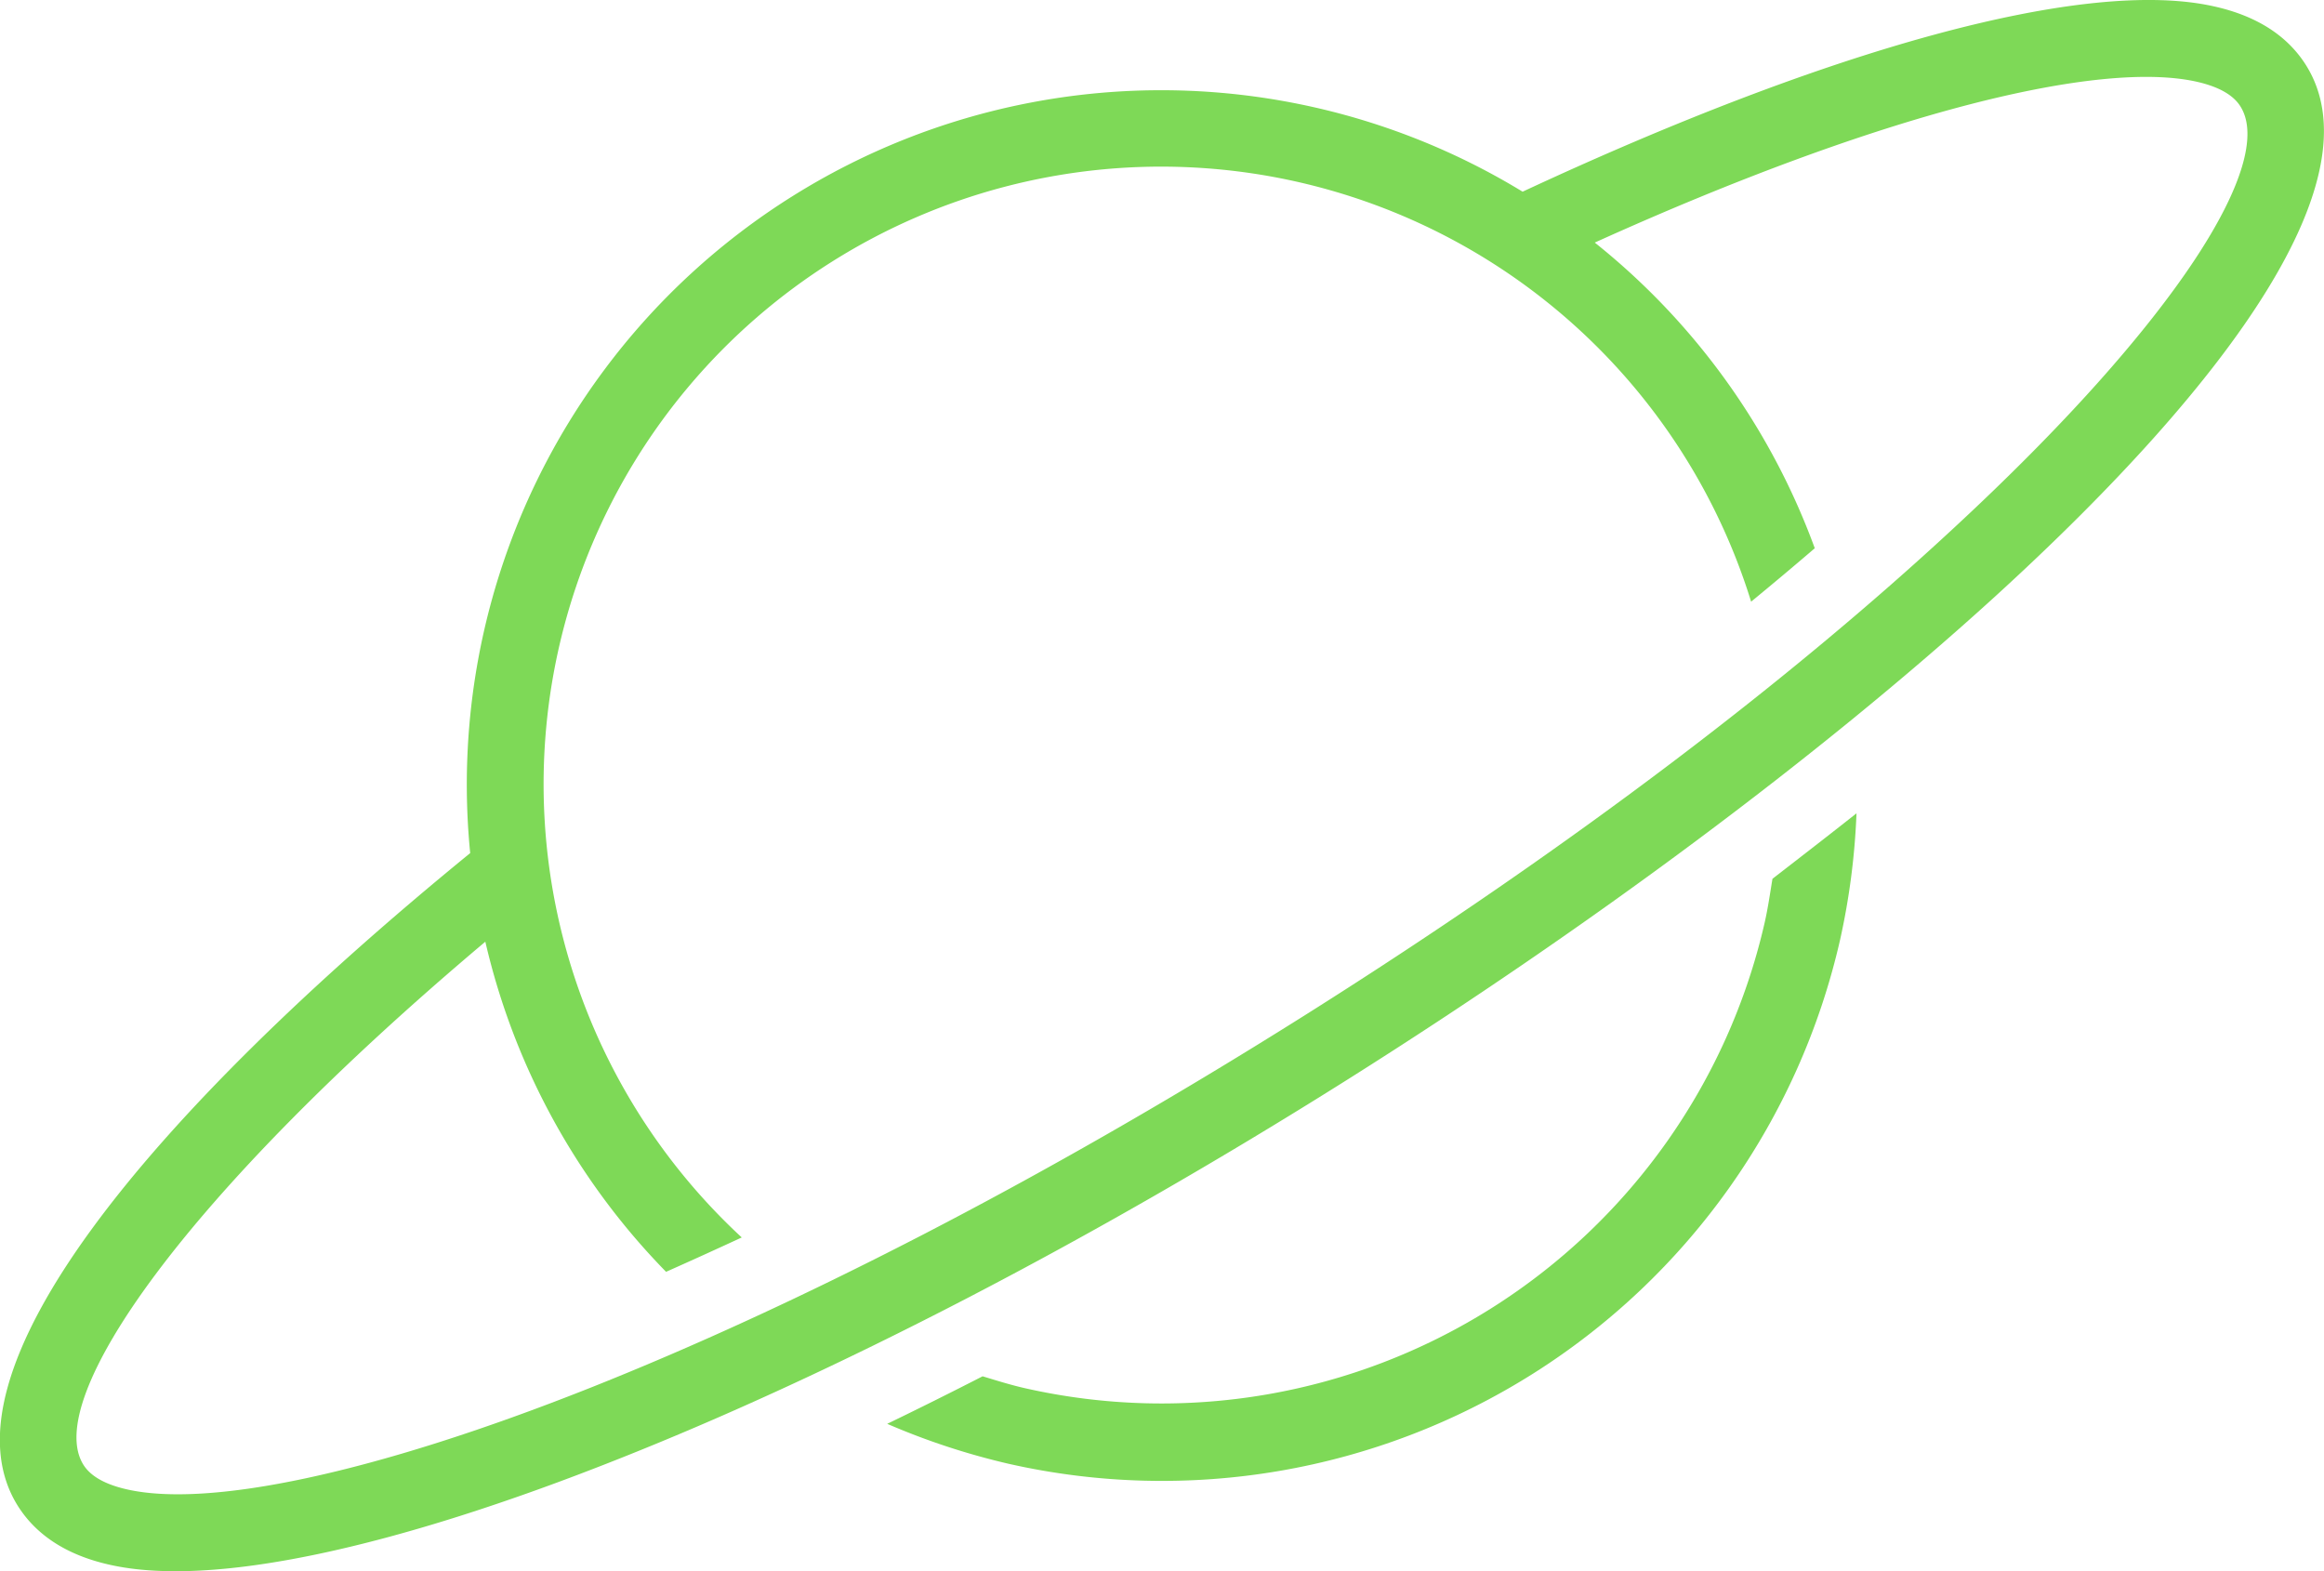 <svg xmlns="http://www.w3.org/2000/svg" viewBox="0 0 284.05 192.05"><defs><clipPath id="a" transform="translate(-45.97 -91.64)"><path class="a" d="M154 191h119v82H154z"/></clipPath><clipPath id="b" transform="translate(-45.97 -91.64)"><path class="a" transform="rotate(-77.21 187.561 187.553)" d="M63.05 58.17h249v258.75h-249z"/></clipPath><clipPath id="d" transform="translate(-45.97 -91.64)"><path class="a" d="M45 91h286v193H45z"/></clipPath><style>.a{fill:none}.c{clip-path:url(#b)}.d{fill:#7ed957}</style></defs><g class="c" style="clip-path:url(#a)"><g class="c"><path class="d" d="M215.69 112.75a75.61 75.61 0 0 1-90.39 56.93c-1.77-.4-3.48-.94-5.2-1.46q-5.85 3-11.66 5.81a86.47 86.47 0 0 0 14.78 4.87 85 85 0 0 0 101.69-64.06 86.41 86.41 0 0 0 2-15.43c-3.45 2.73-6.9 5.39-10.27 8-.29 1.74-.54 3.53-.95 5.34z"/></g></g><g class="c" style="clip-path:url(#d)"><g class="c"><path class="d" d="M281.84 7.95c-2.26-3.58-6-6-11.19-7.16-15.86-3.59-47.19 5.23-84.55 22.64a84.87 84.87 0 0 0-128.63 80.84C17.96 136.53-7.97 167.99 2.2 184.09c2.26 3.57 6 6 11.19 7.16 12.57 2.85 34.87-2.07 62.17-12.91 26.41-10.46 57.48-26.46 89.11-46.37 29.41-18.53 57.53-39.36 79.11-59 29.4-26.8 46.63-51.41 38.06-65.02zm-43.18 56.72c-19.07 17.68-45.46 38.17-79 59.31-33.22 20.93-63.22 36-87.6 45.68-26.67 10.58-46.65 14.63-56.55 12.38-2.65-.6-4.43-1.6-5.31-3-5-7.95 12.07-32.74 49.12-63.94a85.12 85.12 0 0 0 22.09 40.35q4.5-2 9.25-4.2a75.48 75.48 0 1 1 123.37-77.71q4.05-3.33 7.78-6.53a85.25 85.25 0 0 0-26.89-37.36C230.14 13.72 256.61 7.29 268.54 10c2.64.6 4.42 1.61 5.29 3 4.35 6.85-7.8 26.36-35.17 51.67z"/></g></g></svg>